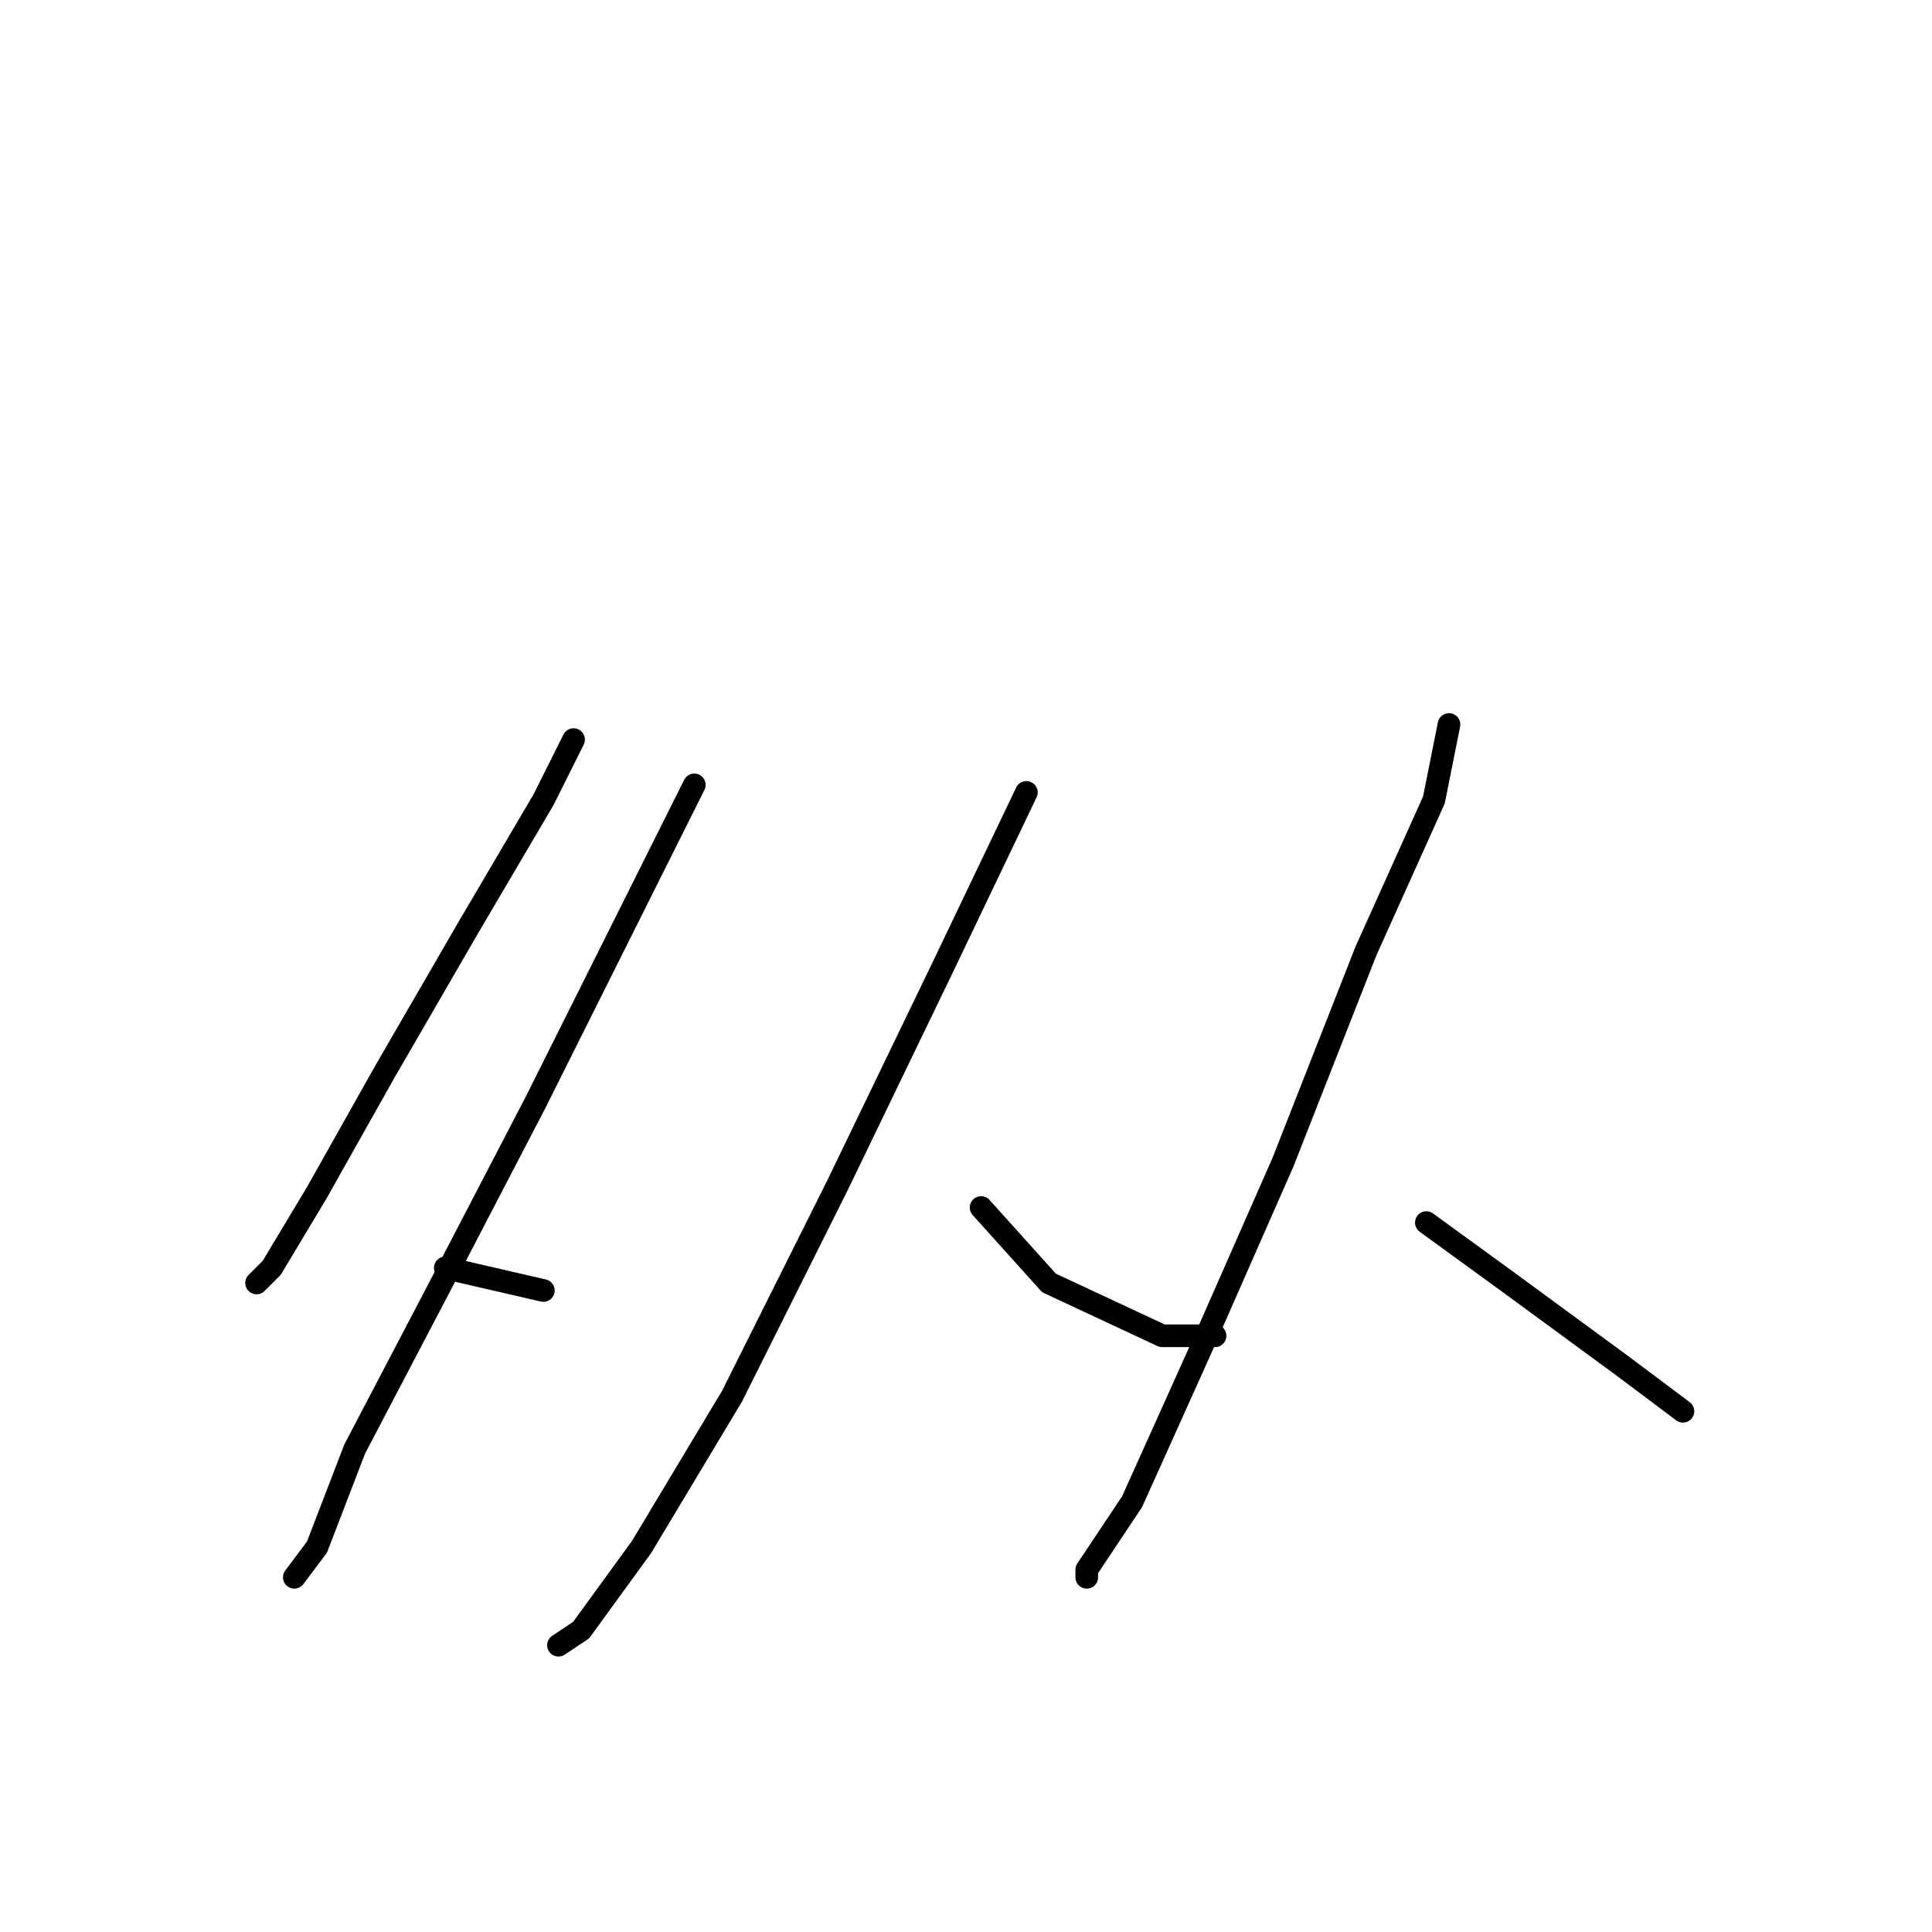 <?xml version="1.0" standalone="no"?>
    <svg width="256" height="256" xmlns="http://www.w3.org/2000/svg" version="1.1">
    <polyline stroke="black" stroke-width="3" stroke-linecap="round" fill="transparent" stroke-linejoin="round" points="76 98 72 106 62 123 51 142 42 158 36 168 34 170 34 170 " />
        <polyline stroke="black" stroke-width="3" stroke-linecap="round" fill="transparent" stroke-linejoin="round" points="92 104 84 120 71 146 58 171 47 192 42 205 39 209 39 209 " />
        <polyline stroke="black" stroke-width="3" stroke-linecap="round" fill="transparent" stroke-linejoin="round" points="59 168 72 171 72 171 " />
        <polyline stroke="black" stroke-width="3" stroke-linecap="round" fill="transparent" stroke-linejoin="round" points="136 105 125 128 111 157 97 185 85 205 77 216 74 218 74 218 " />
        <polyline stroke="black" stroke-width="3" stroke-linecap="round" fill="transparent" stroke-linejoin="round" points="130 160 139 170 154 177 161 177 161 177 " />
        <polyline stroke="black" stroke-width="3" stroke-linecap="round" fill="transparent" stroke-linejoin="round" points="192 96 190 106 181 126 170 154 159 179 150 199 144 208 144 209 144 209 " />
        <polyline stroke="black" stroke-width="3" stroke-linecap="round" fill="transparent" stroke-linejoin="round" points="189 162 200 170 215 181 223 187 223 187 " />
        </svg>